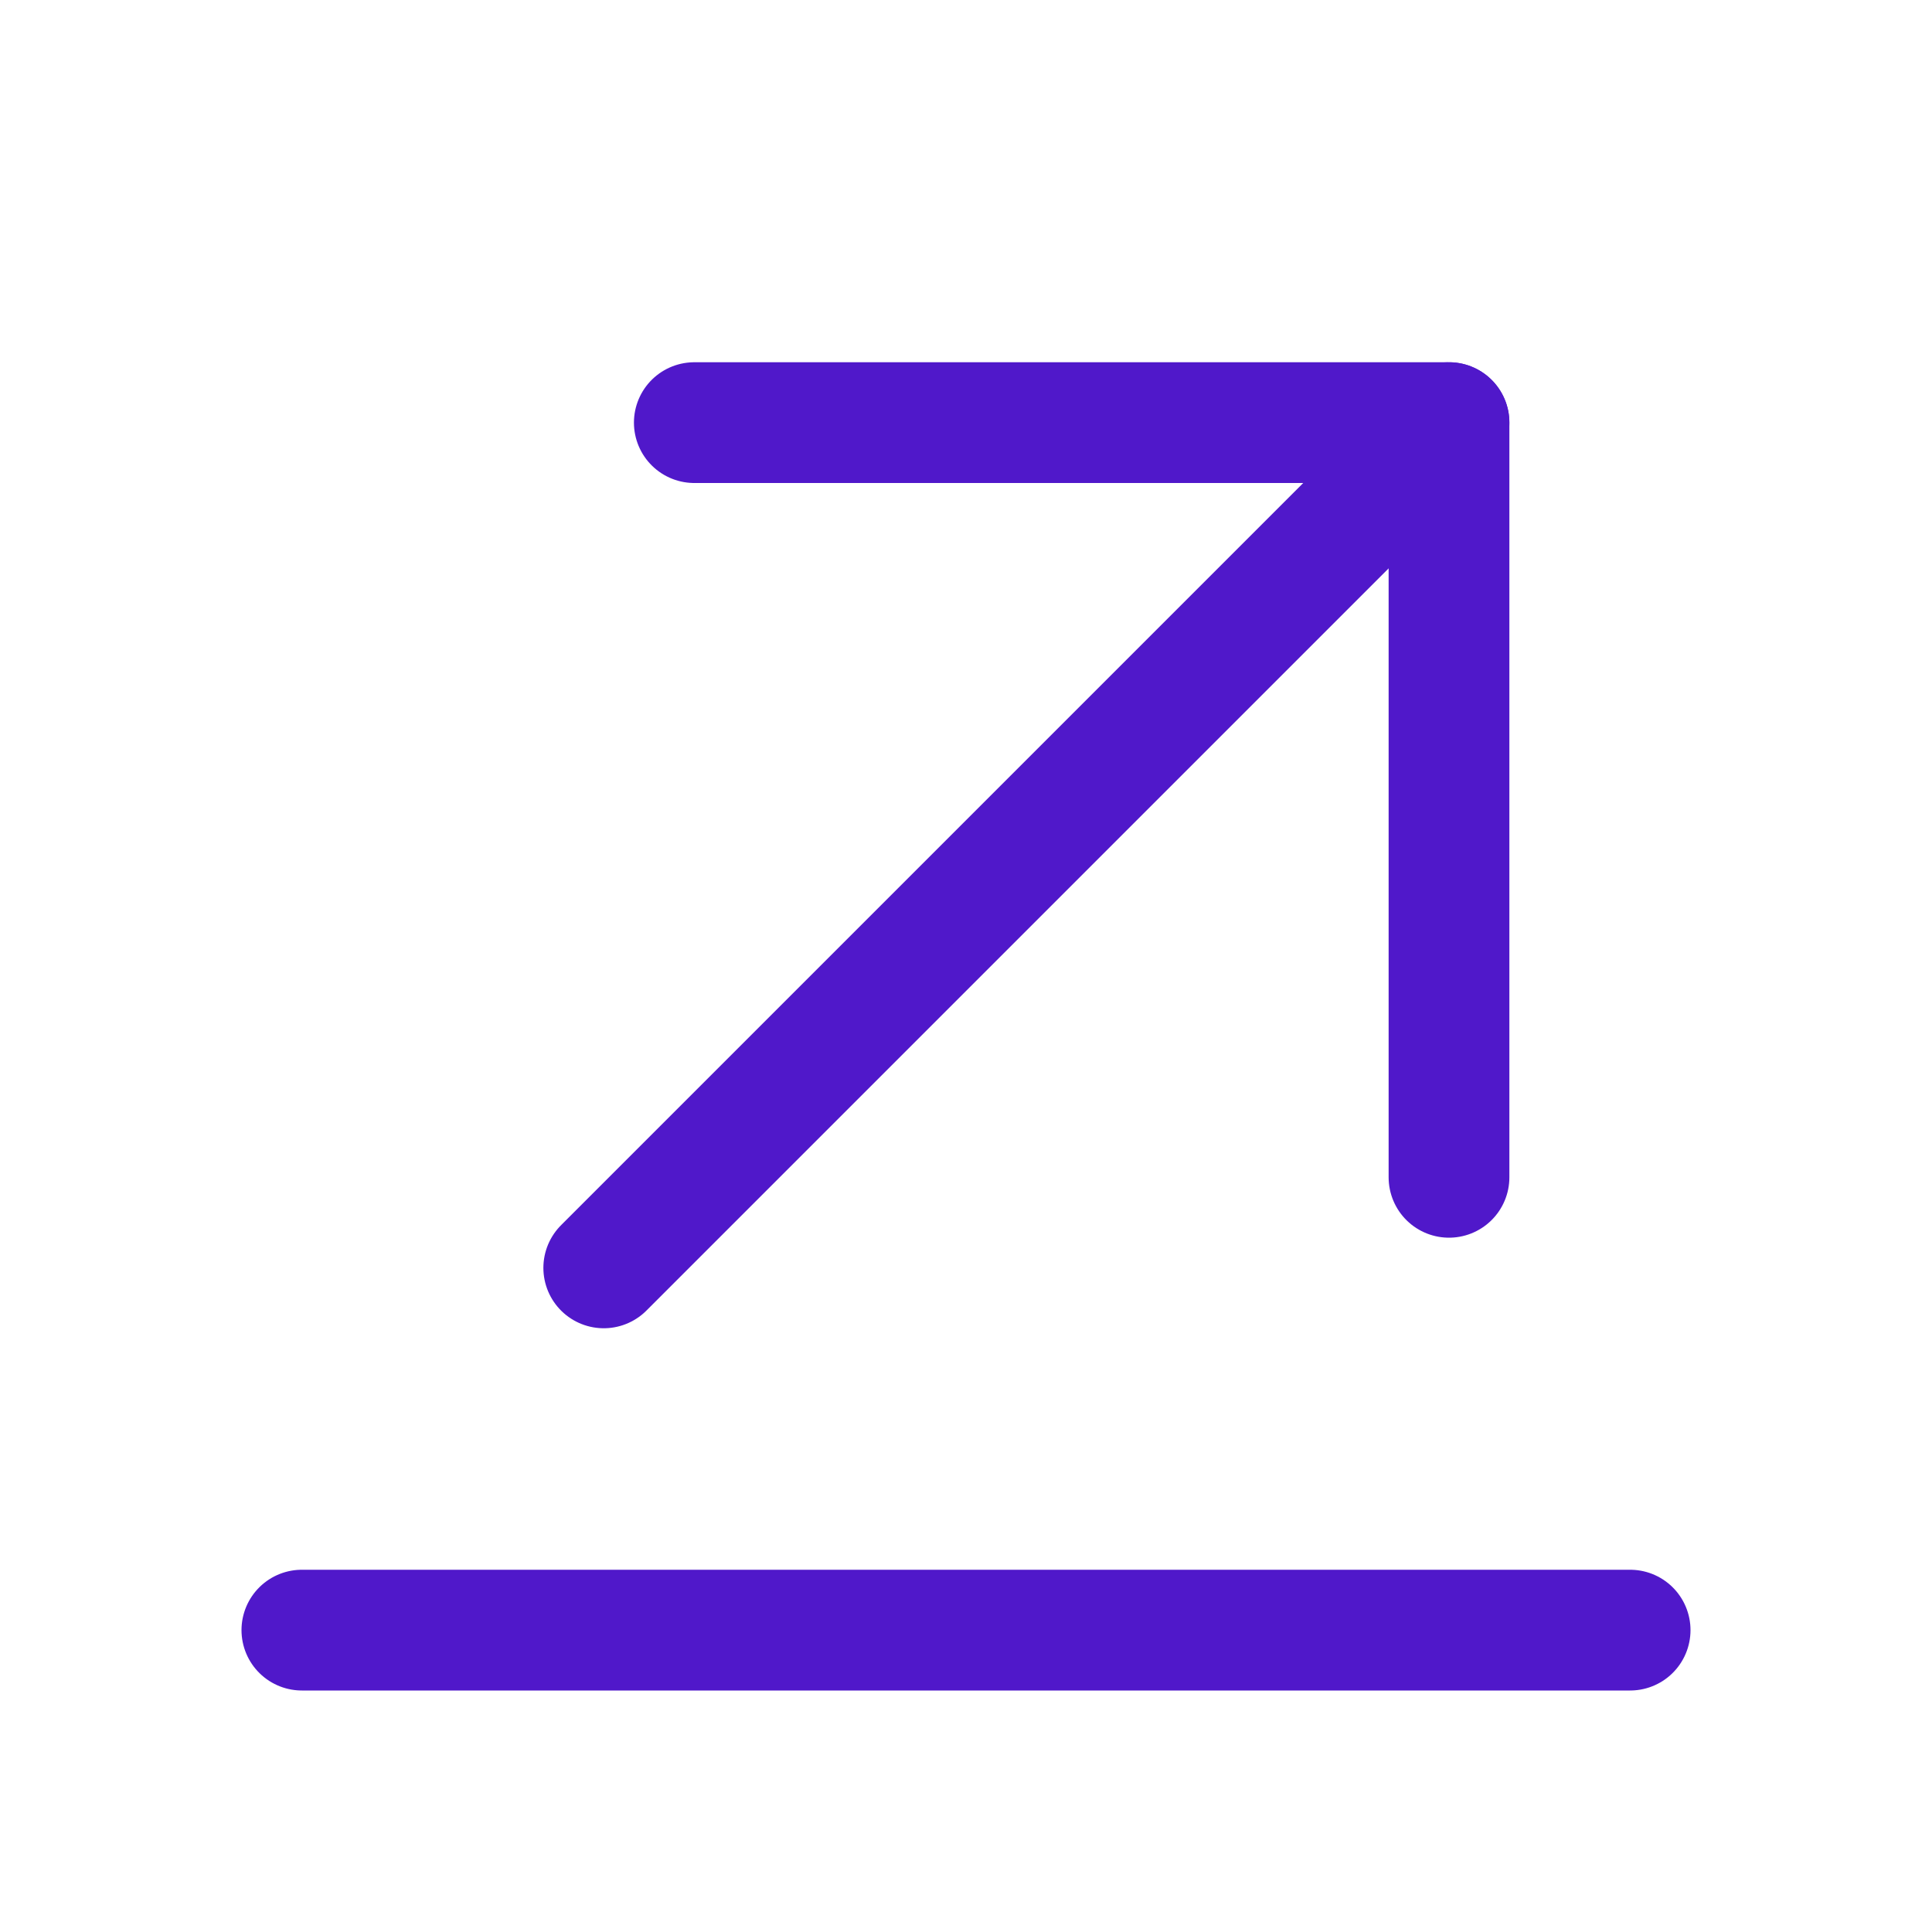 <svg width="24" height="24" viewBox="0 0 24 24" fill="none" xmlns="http://www.w3.org/2000/svg">
<path d="M7.5 15.75L18 5.25" stroke="#5018CA" stroke-width="1.5" stroke-linecap="round" stroke-linejoin="round"/>
<path d="M18 14.625V5.25H8.625" stroke="#5018CA" stroke-width="1.5" stroke-linecap="round" stroke-linejoin="round"/>
<path d="M3.75 20.25H20.25" stroke="#5018CA" stroke-width="1.5" stroke-linecap="round" stroke-linejoin="round"/>
</svg>
